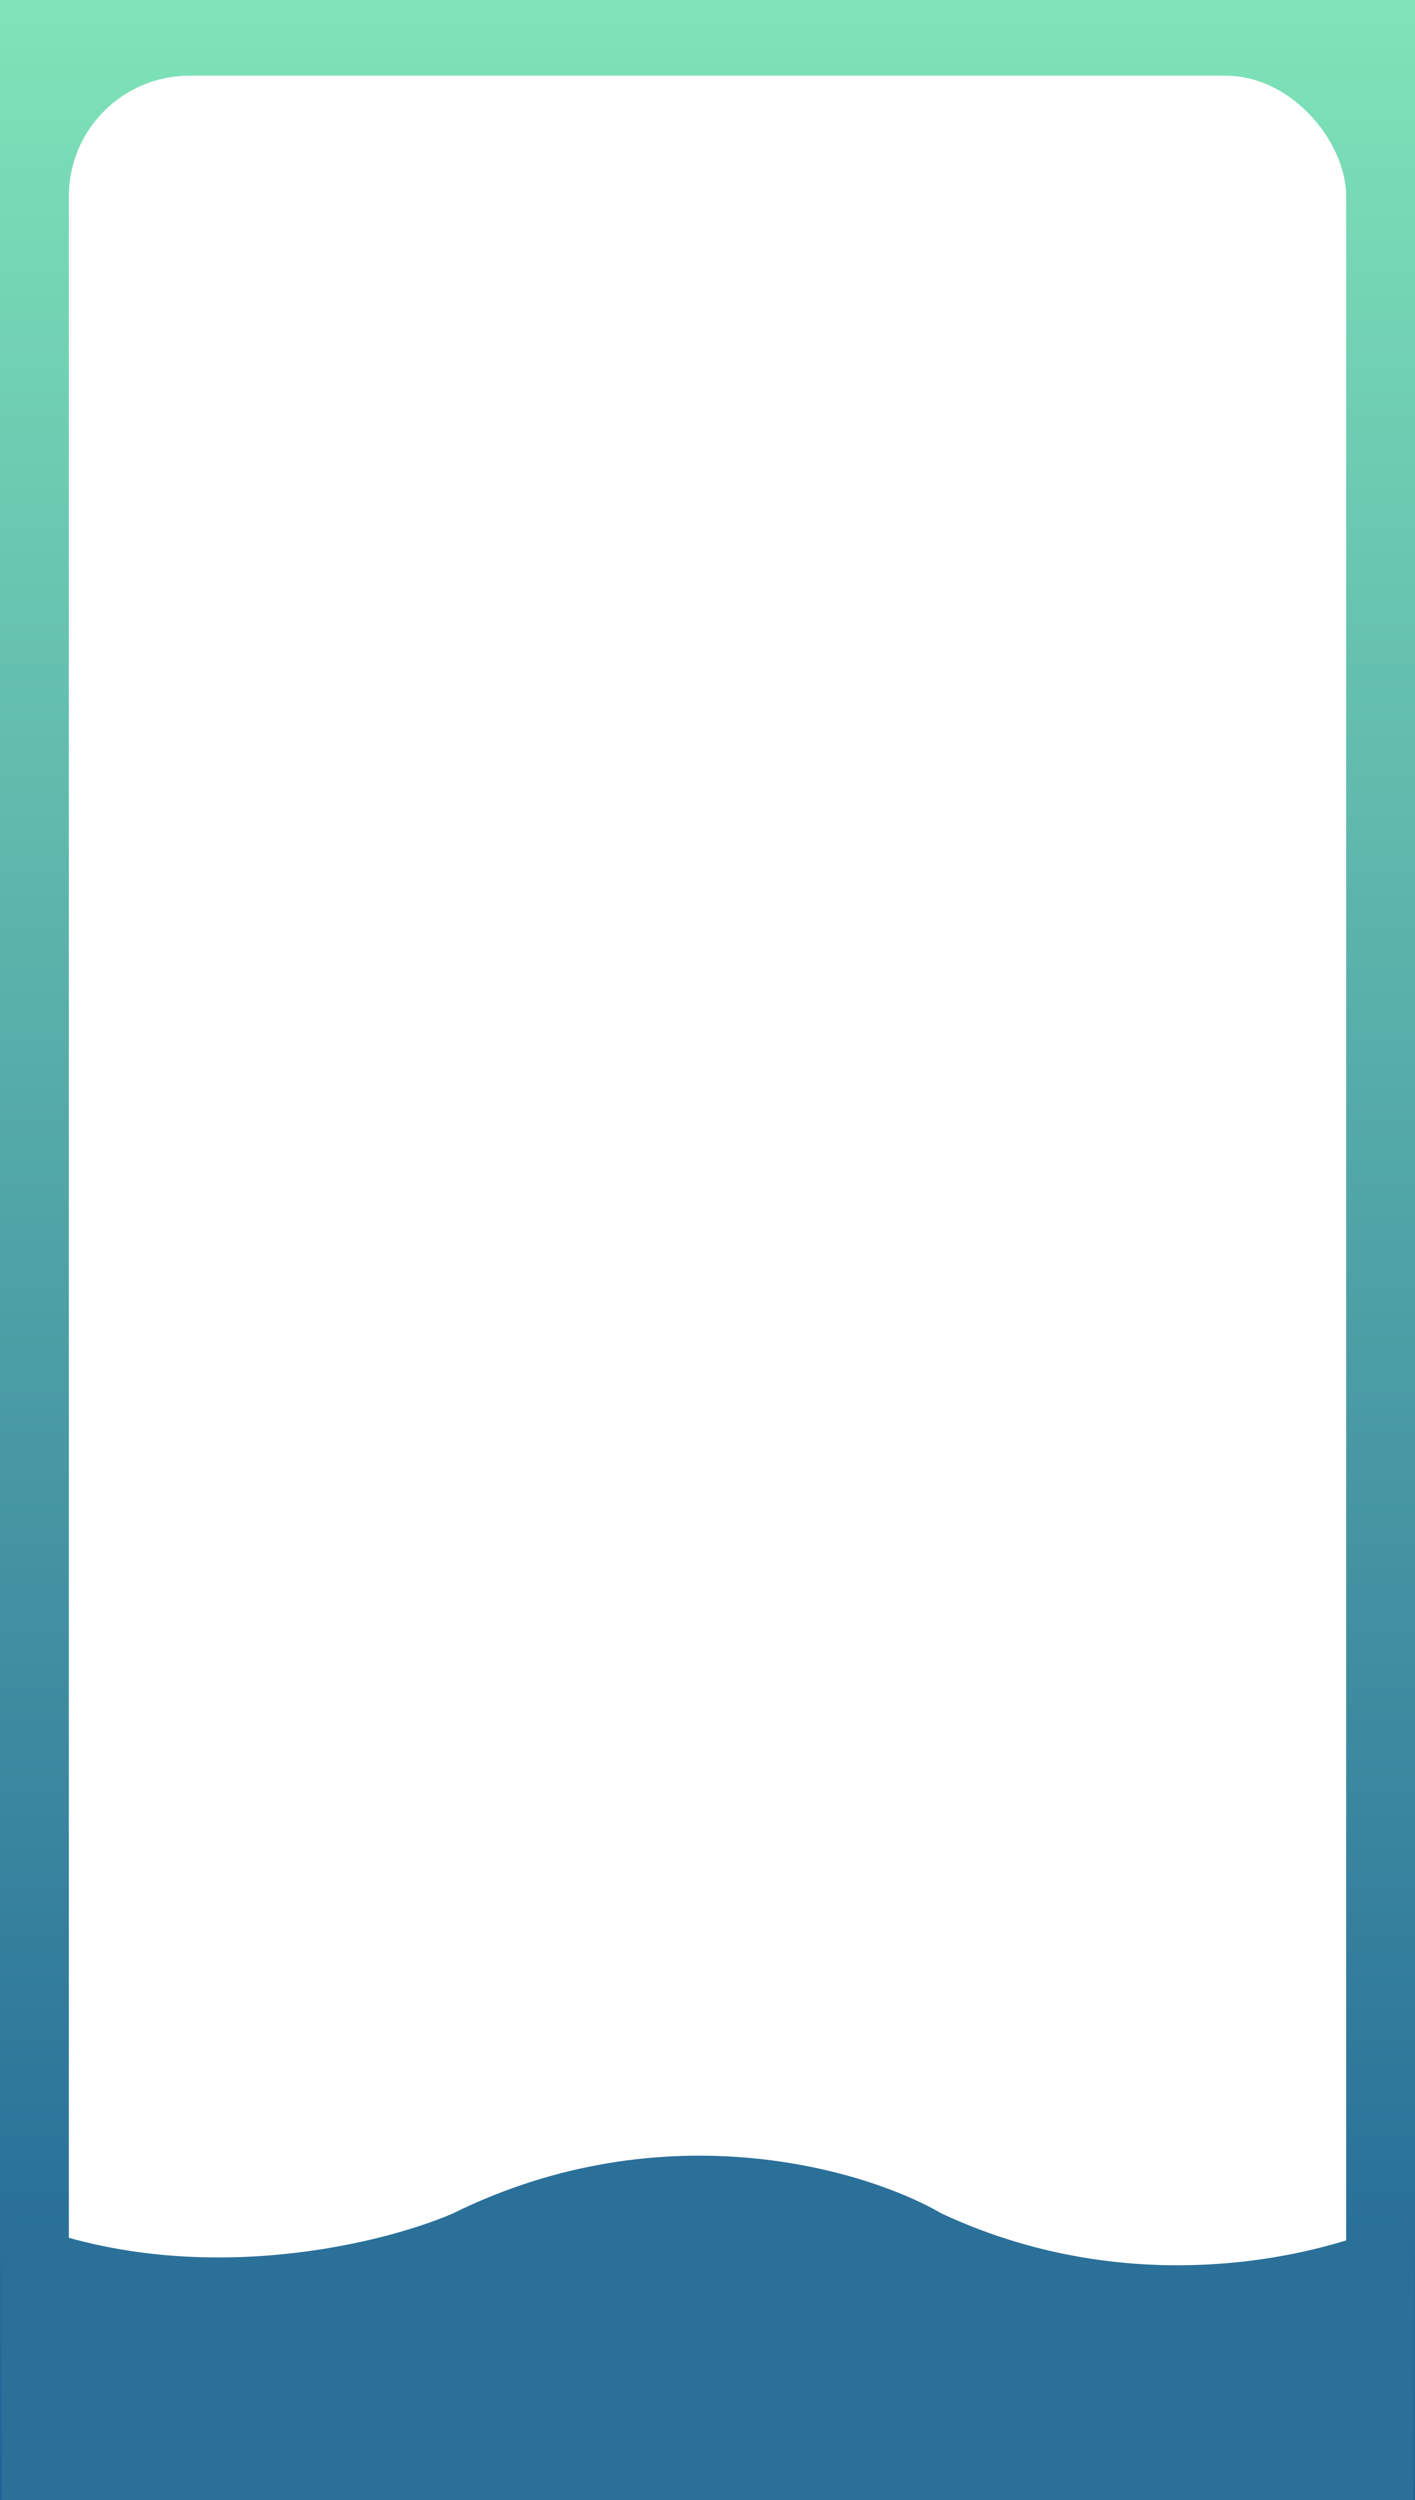 <svg id="Layer_1" data-name="Layer 1" xmlns="http://www.w3.org/2000/svg" xmlns:xlink="http://www.w3.org/1999/xlink" viewBox="0 0 411 726"><rect x="0" y="0" width="411" height="726" fill="#333333" stroke="none"/><defs><style>.cls-1{fill:url(#linear-gradient);}.cls-2{fill:#fff;}.cls-3{fill:#2a7099;}</style><linearGradient id="linear-gradient" x1="205.5" y1="8.97" x2="205.5" y2="734.97" gradientTransform="translate(0 -4)" gradientUnits="userSpaceOnUse"><stop offset="0" stop-color="#7ee3b8"/><stop offset="1" stop-color="#1f6195"/><stop offset="1" stop-color="#fff" stop-opacity="0"/></linearGradient></defs><title>bgwhite</title><path class="cls-1" d="M392.73,688.52c0-9.63-10.4-16.19-19.5-13.11-14.4,4.77-34.1,9.24-49.7,4.77-28-7.95-82-38.34-118.8-38.44-49.1-.1-87,29.79-112,34.76-15.4,3.08-40.7-1.09-57.9-4.67C26,670,17.53,677.1,18.33,686l3.4,39.63h371V688.52ZM0,0V726H411V0Z"/><rect class="cls-2" x="20" y="21.99" width="371" height="682.02" rx="35" ry="35"/><path class="cls-3" d="M.5,726h410V642.8c-21.33,11.34-78.6,27.22-137,0-21.67-12.68-80.4-30.42-142,0-22.33,9.62-79.8,23.1-131,0Z"/></svg>